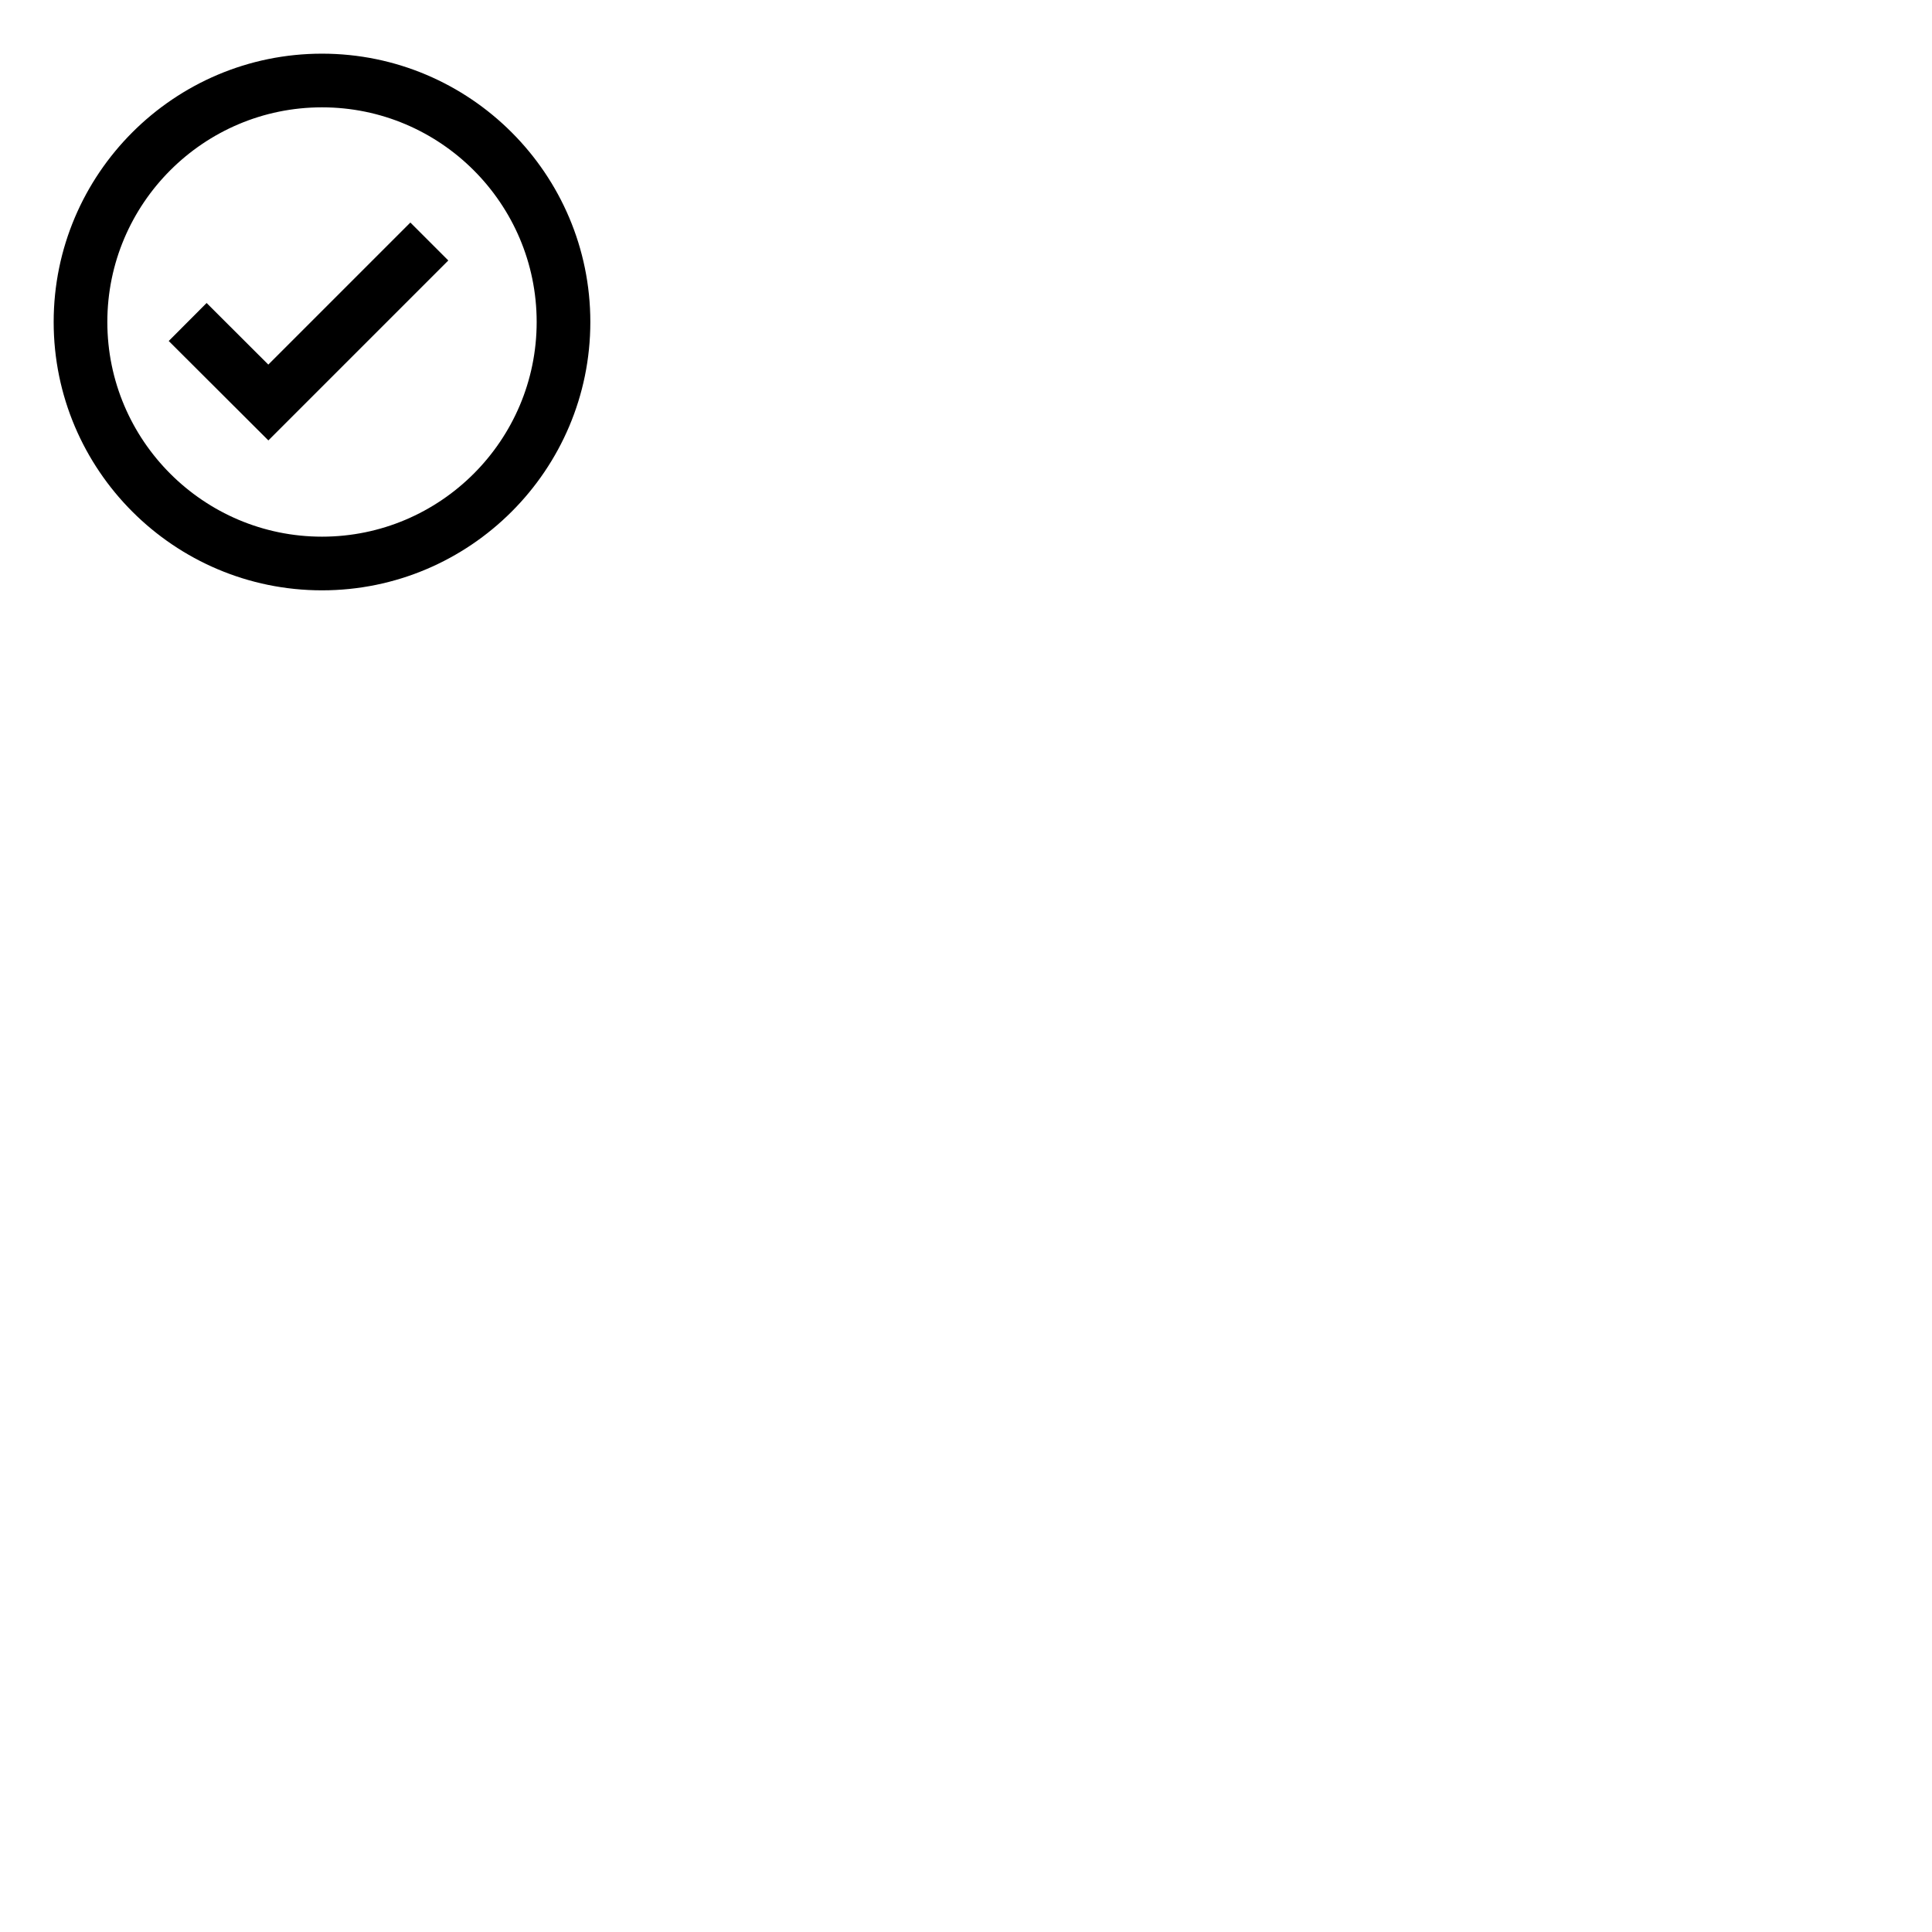 <svg xmlns="http://www.w3.org/2000/svg" width="72" height="72" viewBox="0 0 72 72"><path d="M12 2C6.486 2 2 6.486 2 12s4.486 10 10 10 10-4.486 10-10S17.514 2 12 2zm0 18c-4.411 0-8-3.589-8-8s3.589-8 8-8 8 3.589 8 8-3.589 8-8 8z"></path><path d="M9.999 13.587 7.7 11.292l-1.412 1.416 3.713 3.705 6.706-6.706-1.414-1.414z"></path></svg>